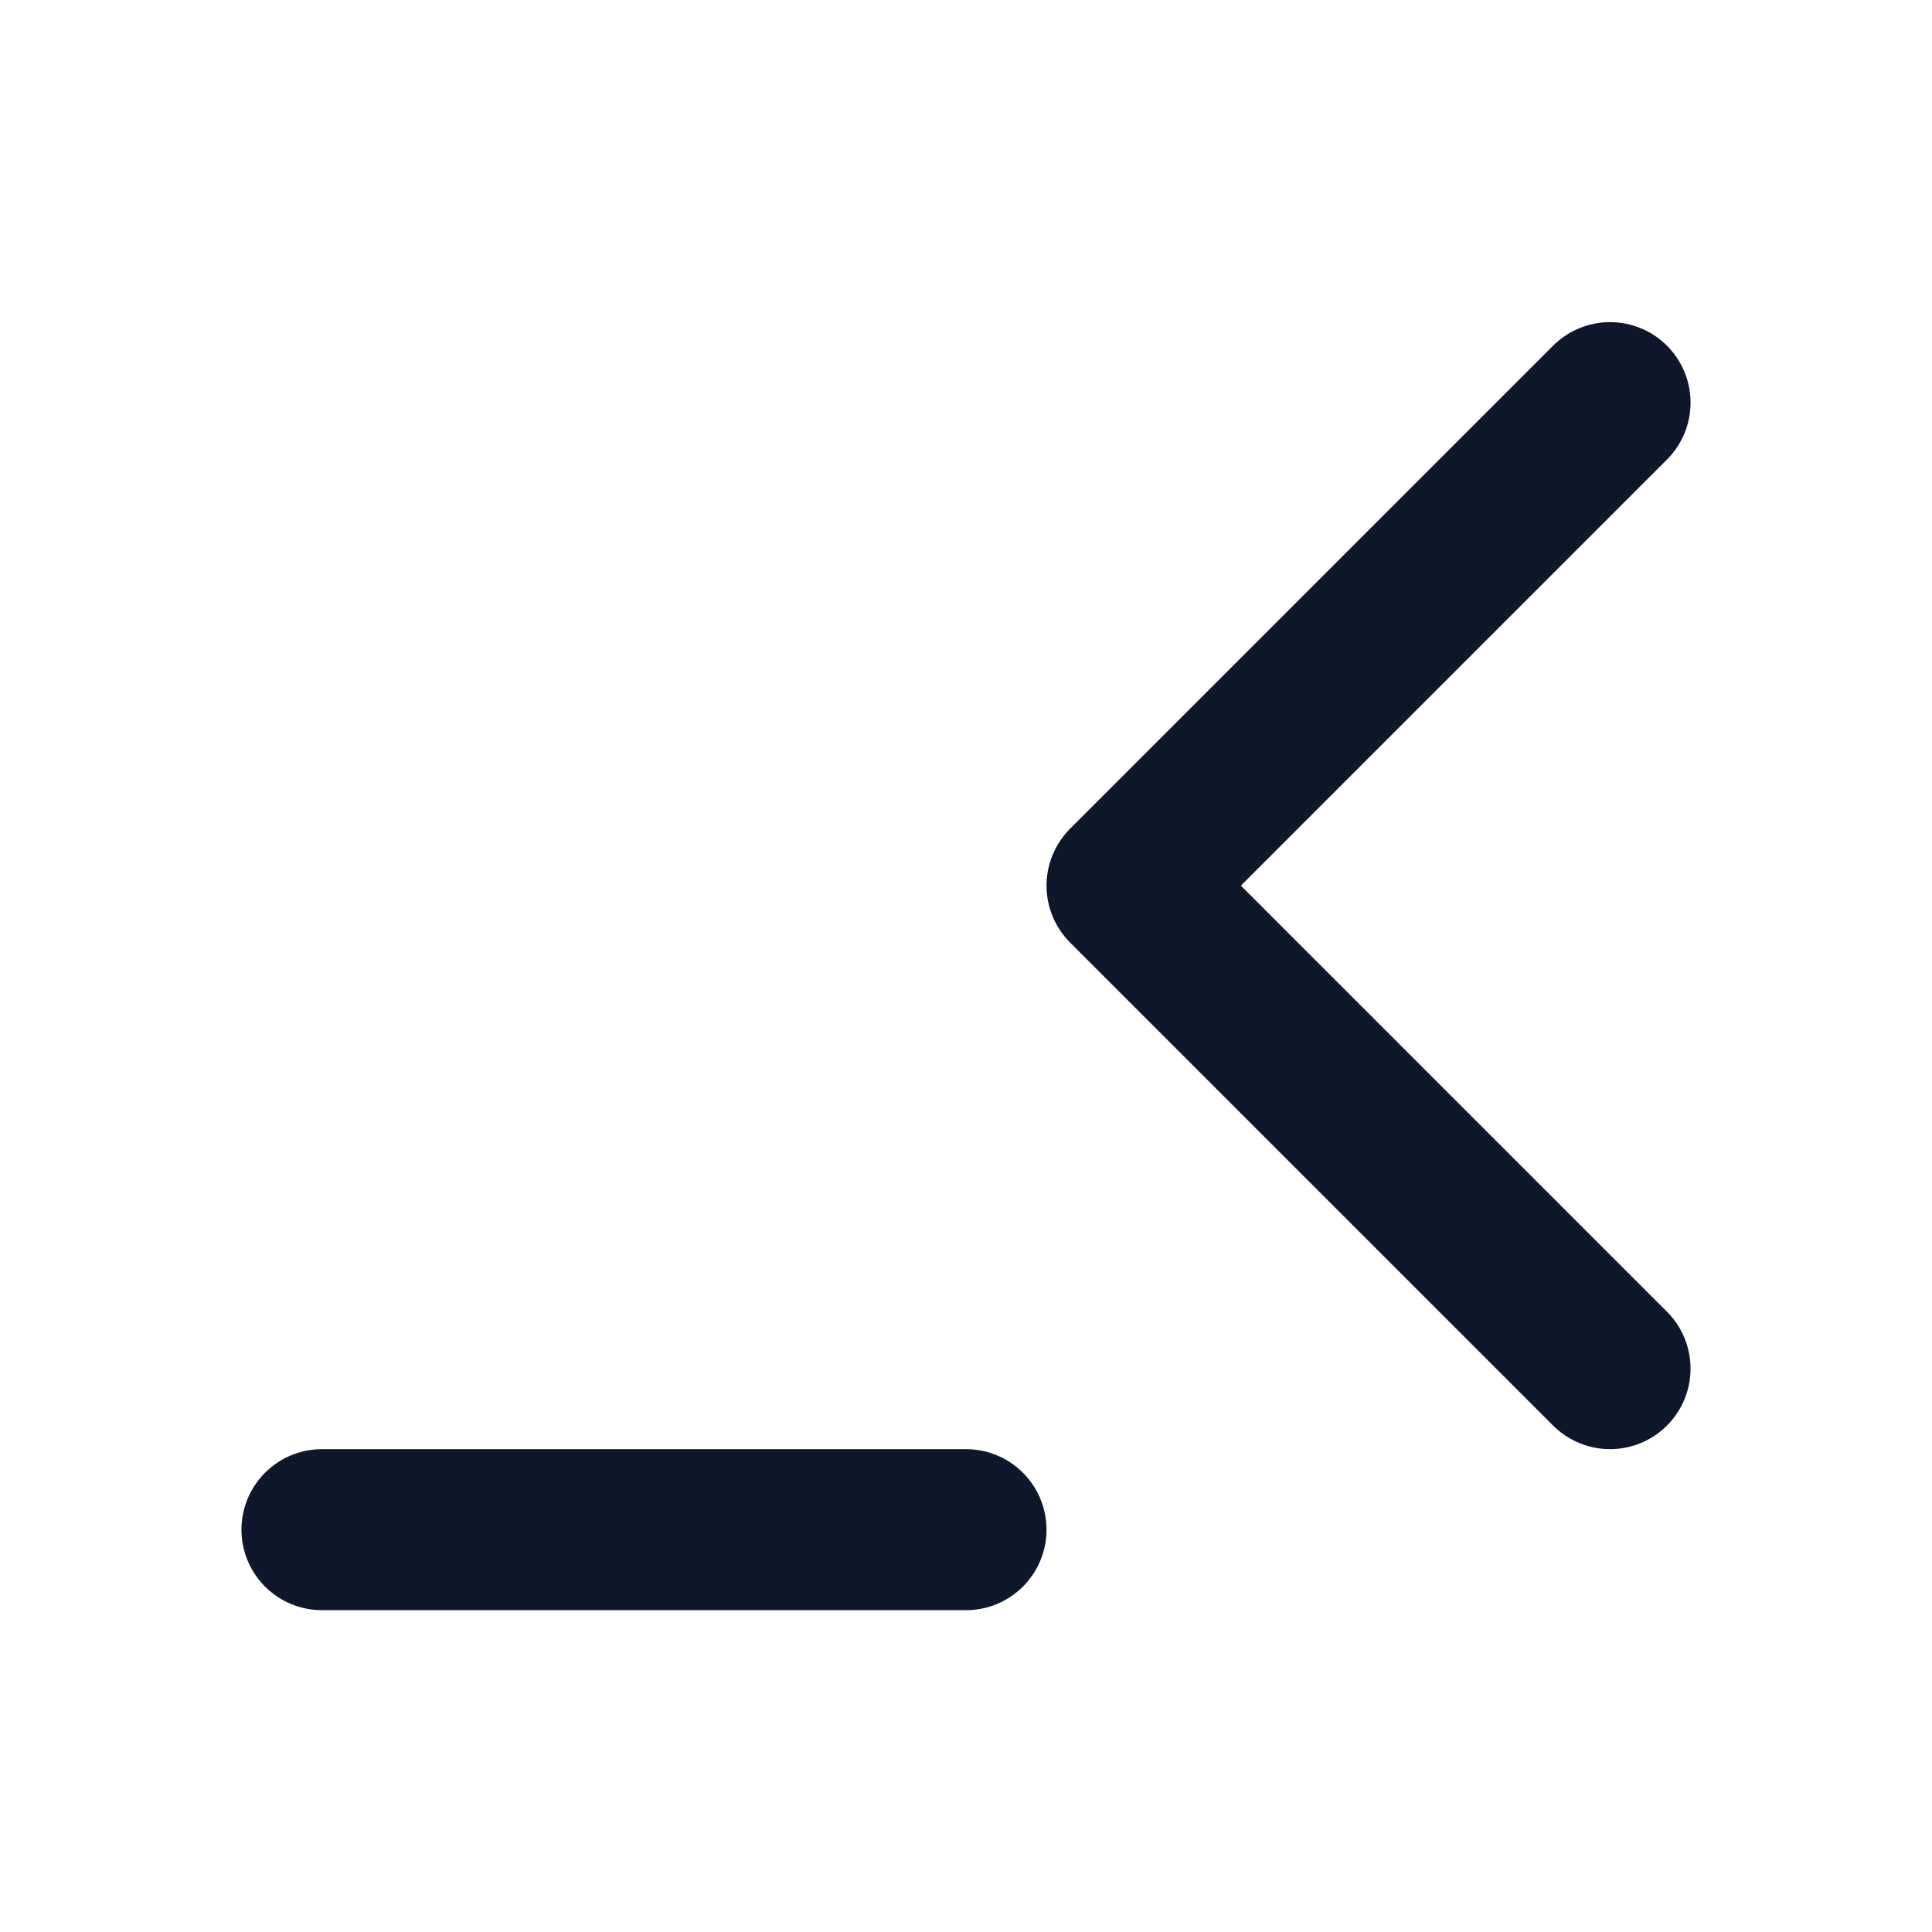 <svg width="20" height="20" viewBox="0 0 20 20" fill="none" xmlns="http://www.w3.org/2000/svg">
<g id="terminal">
<path id="Vector" d="M16.667 14.168L11.667 9.168L16.667 4.168M10 15.835H3.333" stroke="#0F172B" stroke-width="1.667" stroke-linecap="round" stroke-linejoin="round"/>
</g>
</svg>

